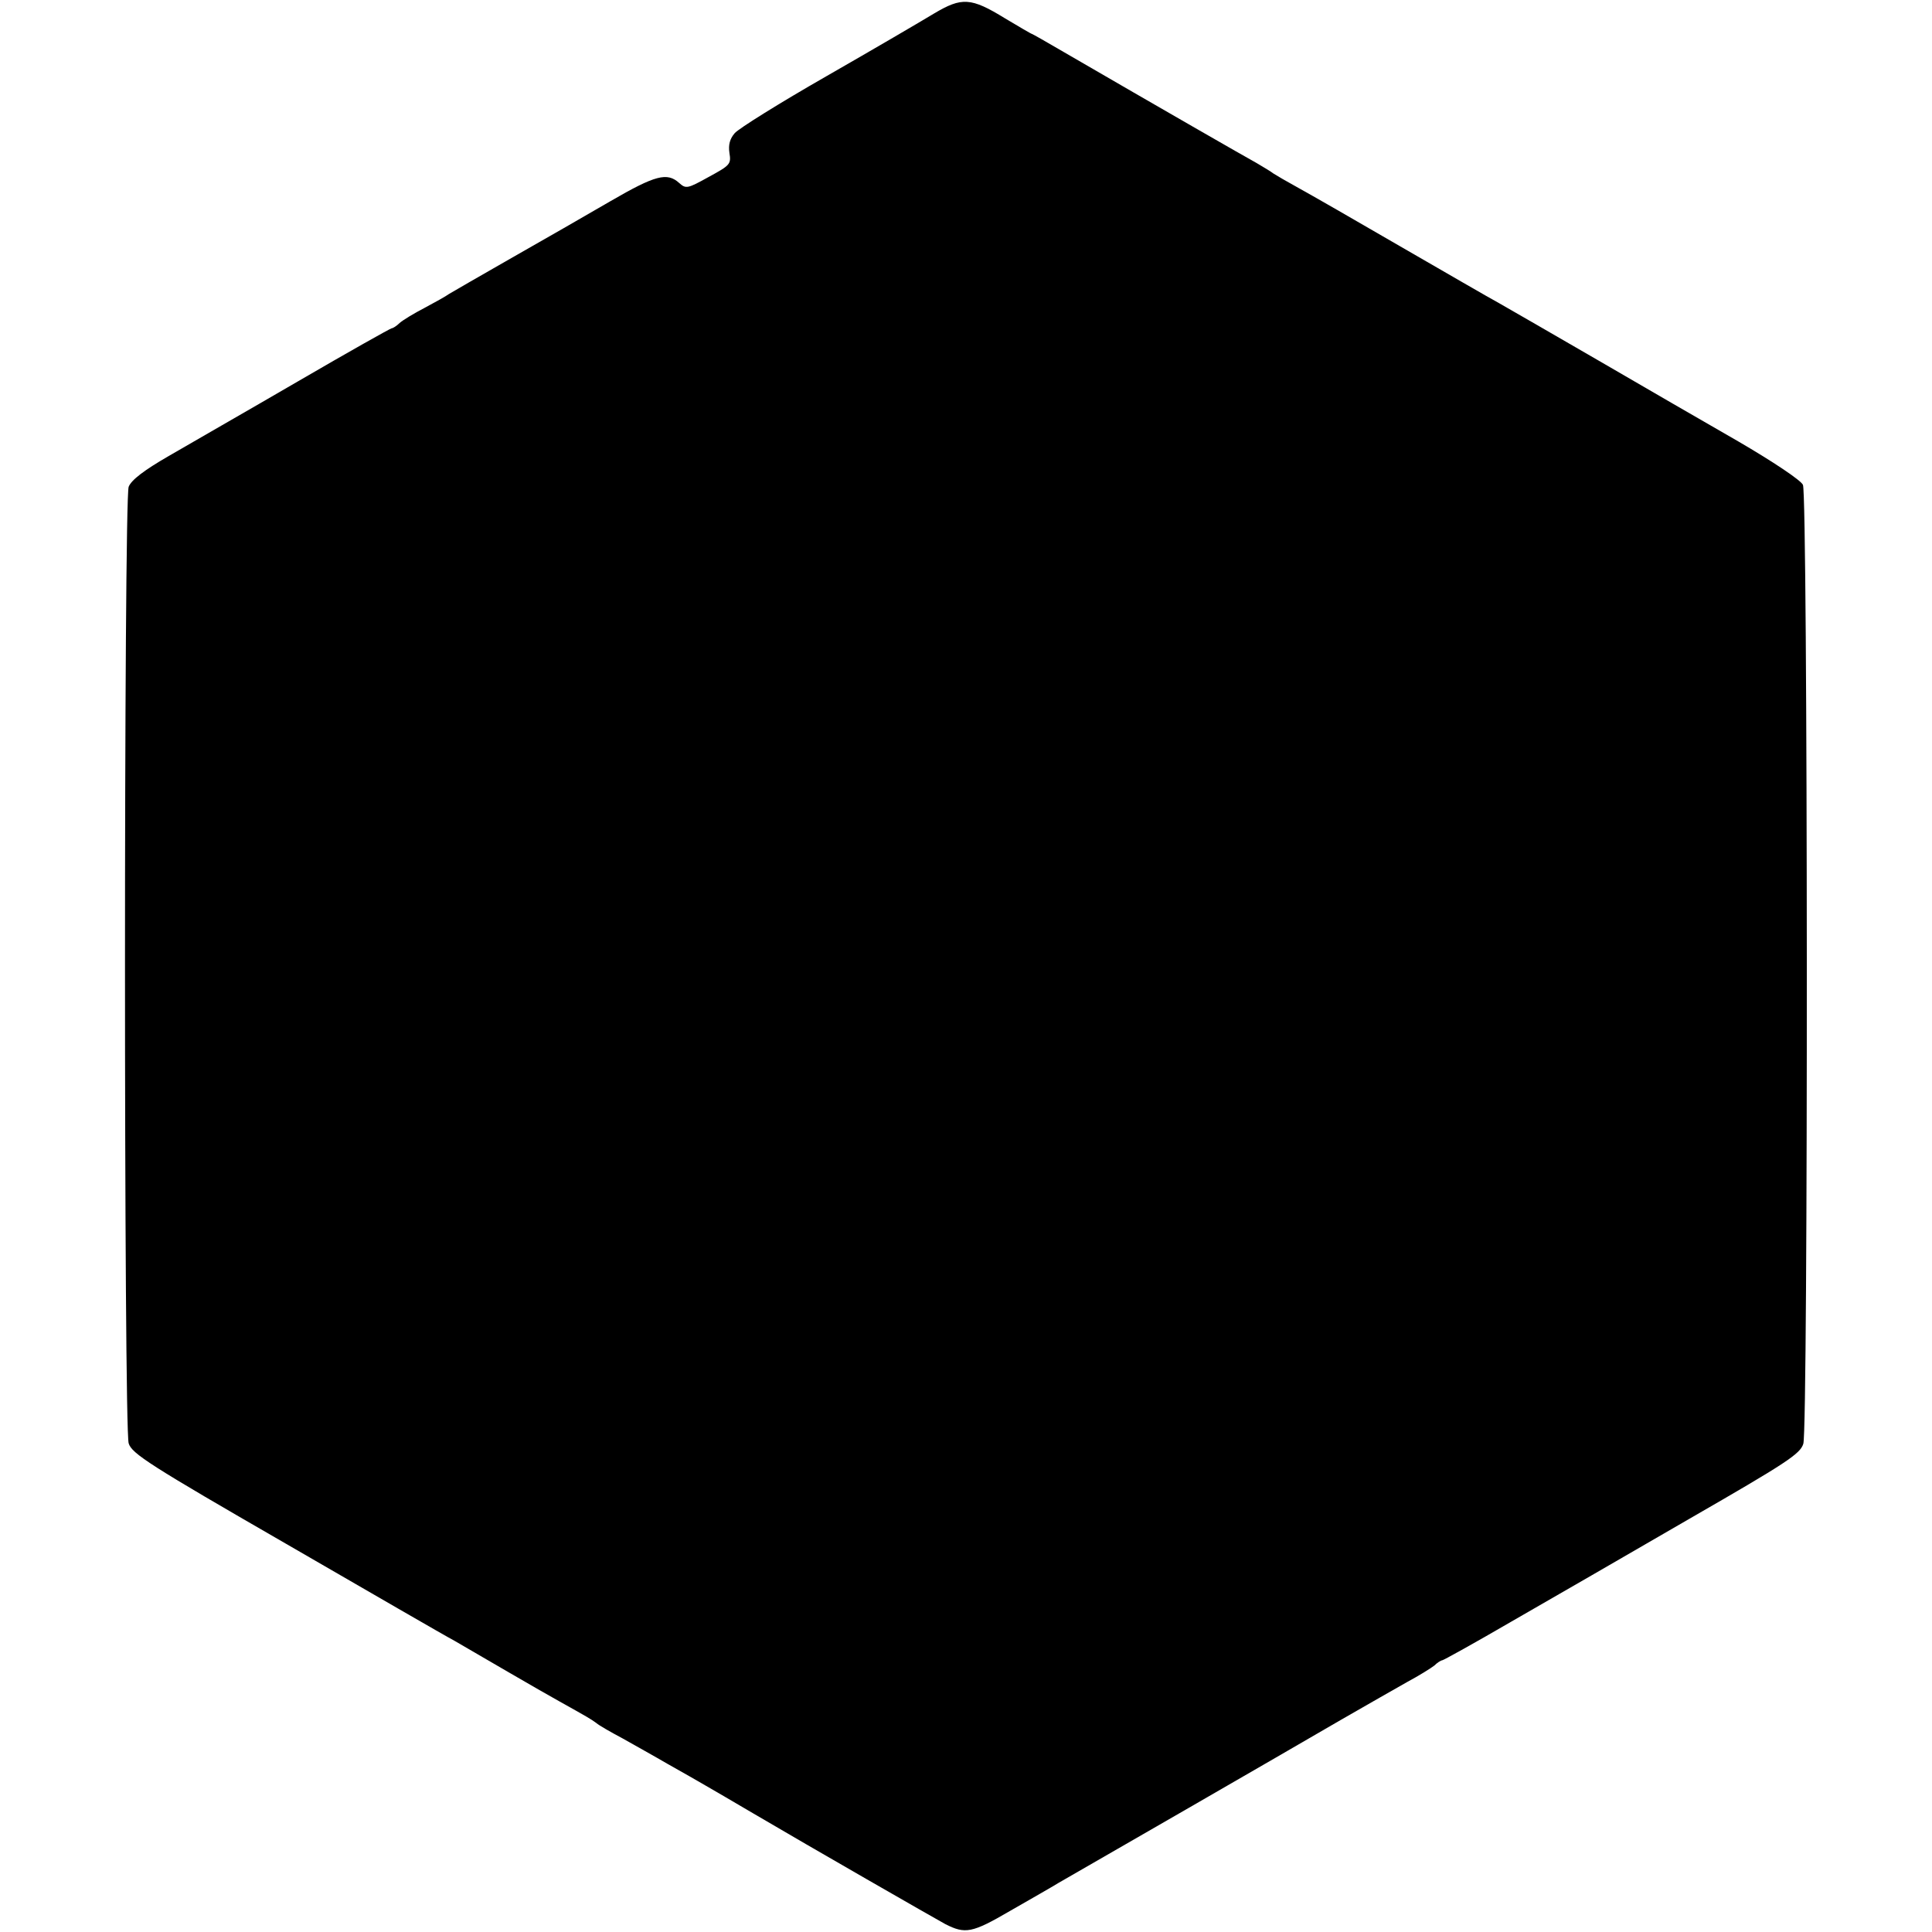 <?xml version="1.0" standalone="no"?>
<!DOCTYPE svg PUBLIC "-//W3C//DTD SVG 20010904//EN"
 "http://www.w3.org/TR/2001/REC-SVG-20010904/DTD/svg10.dtd">
<svg version="1.0" xmlns="http://www.w3.org/2000/svg"
 width="512pt" height="512pt" viewBox="0 0 512 512"
 preserveAspectRatio="xMidYMid meet">
<g transform="translate(0,512) scale(0.1,-0.1)"
fill="#000000" stroke="none">
<path d="M2475 5084 c-33 -20 -161 -95 -285 -166 -124 -71 -233 -139 -243
-151 -13 -15 -17 -31 -14 -52 5 -30 2 -33 -55 -64 -56 -31 -60 -32 -78 -16
-32 29 -63 21 -182 -48 -62 -36 -180 -104 -263 -151 -82 -47 -157 -90 -165
-95 -8 -6 -37 -22 -65 -37 -27 -14 -57 -32 -66 -40 -8 -8 -18 -14 -21 -14 -3
0 -115 -63 -249 -141 -134 -78 -288 -166 -341 -197 -66 -38 -100 -64 -107 -82
-13 -34 -13 -2493 0 -2535 8 -27 56 -58 415 -265 223 -129 425 -246 448 -258
22 -13 86 -50 141 -82 55 -32 116 -67 136 -78 75 -42 84 -47 99 -58 8 -7 40
-25 70 -41 30 -17 84 -47 120 -68 36 -20 81 -46 100 -57 19 -11 76 -44 125
-73 158 -93 479 -277 510 -294 53 -27 71 -24 172 35 54 31 112 64 128 74 101
58 568 327 750 433 66 38 145 83 175 100 30 16 62 36 71 43 8 8 18 14 21 14 3
0 86 46 184 103 99 57 311 179 471 272 257 148 294 172 302 199 13 41 12 2513
-1 2541 -5 12 -80 62 -171 115 -89 51 -258 149 -375 217 -117 68 -234 135
-260 150 -26 14 -143 82 -261 150 -117 68 -239 138 -270 155 -31 17 -60 34
-66 38 -5 4 -26 17 -45 28 -31 17 -254 145 -509 293 -46 27 -85 49 -86 49 -2
0 -34 19 -71 41 -91 56 -115 57 -189 13z"/>
</g>
</svg>
